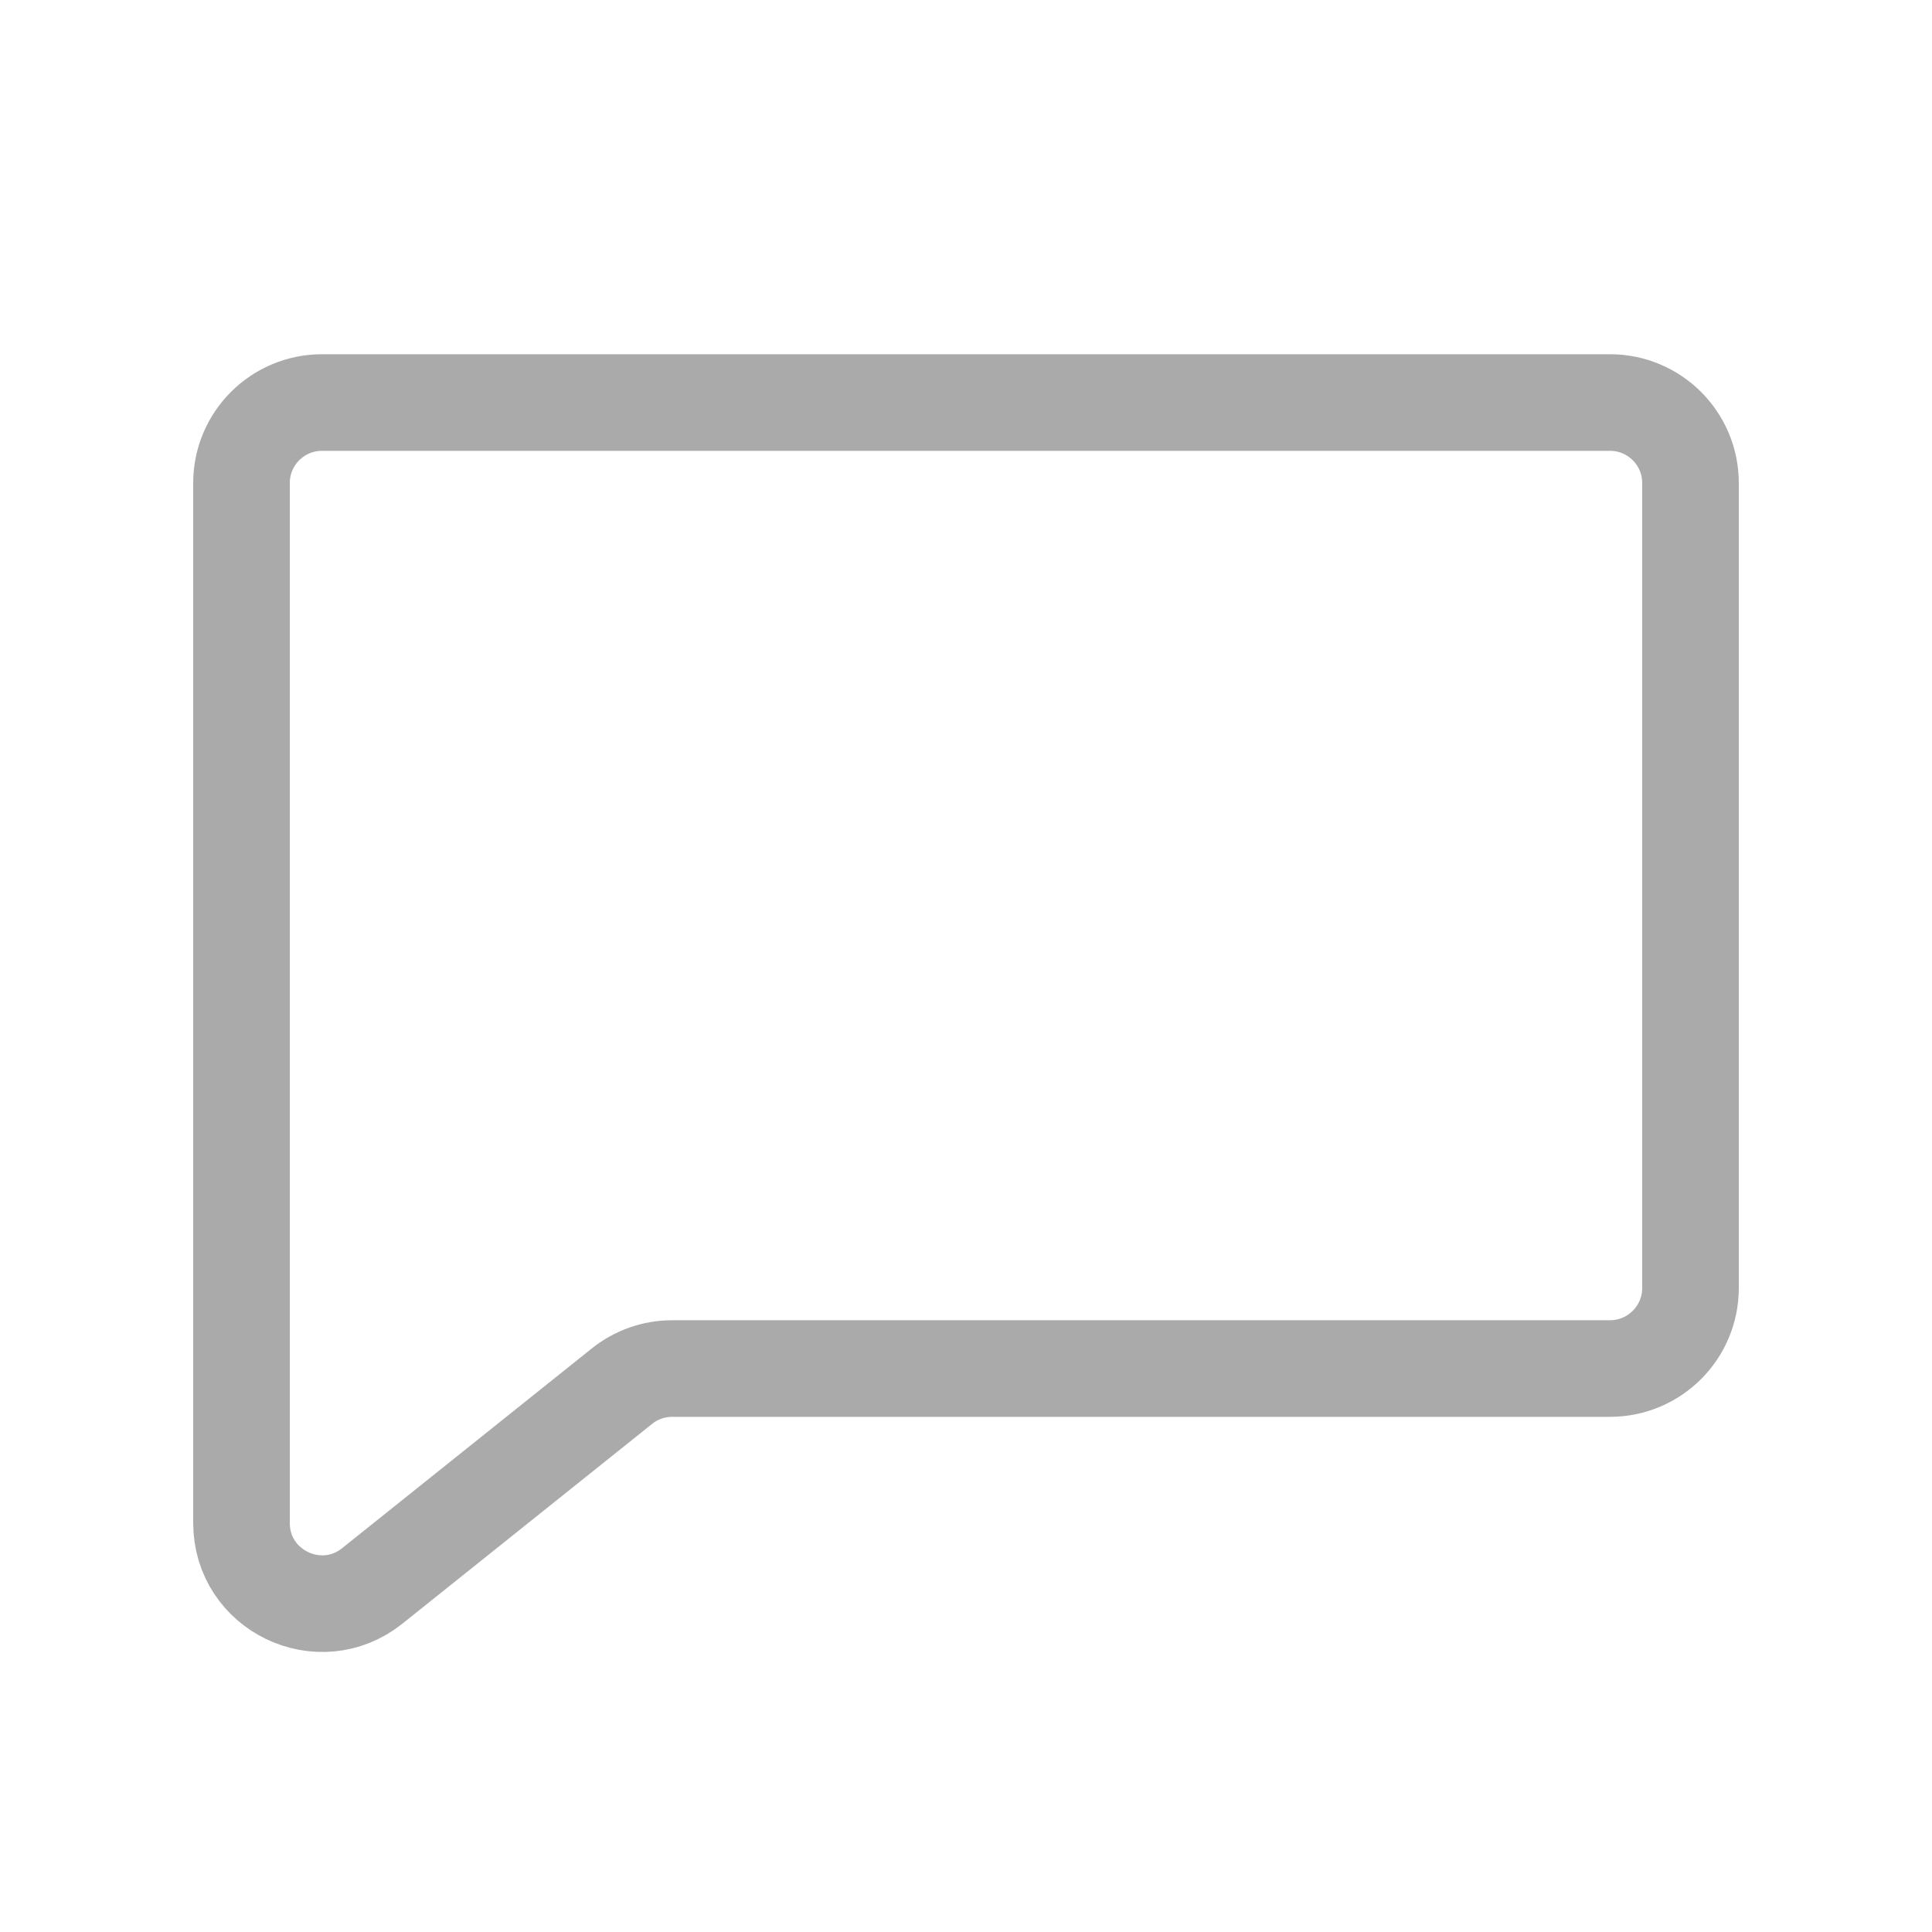 <svg width="24px" height="24px" viewBox="0 0 40 40" fill="none" xmlns="http://www.w3.org/2000/svg">
<path d="M33.333 8.334H6.667C5.746 8.334 5 9.08 5 10V31.532C5 32.93 6.617 33.707 7.708 32.834L12.877 28.699C13.172 28.462 13.54 28.334 13.918 28.334H33.333C34.254 28.334 35 27.587 35 26.667V10C35 9.08 34.254 8.334 33.333 8.334Z" stroke="#aaaaaa" stroke-width="2" stroke-linecap="round" stroke-linejoin="round"/>
</svg>
